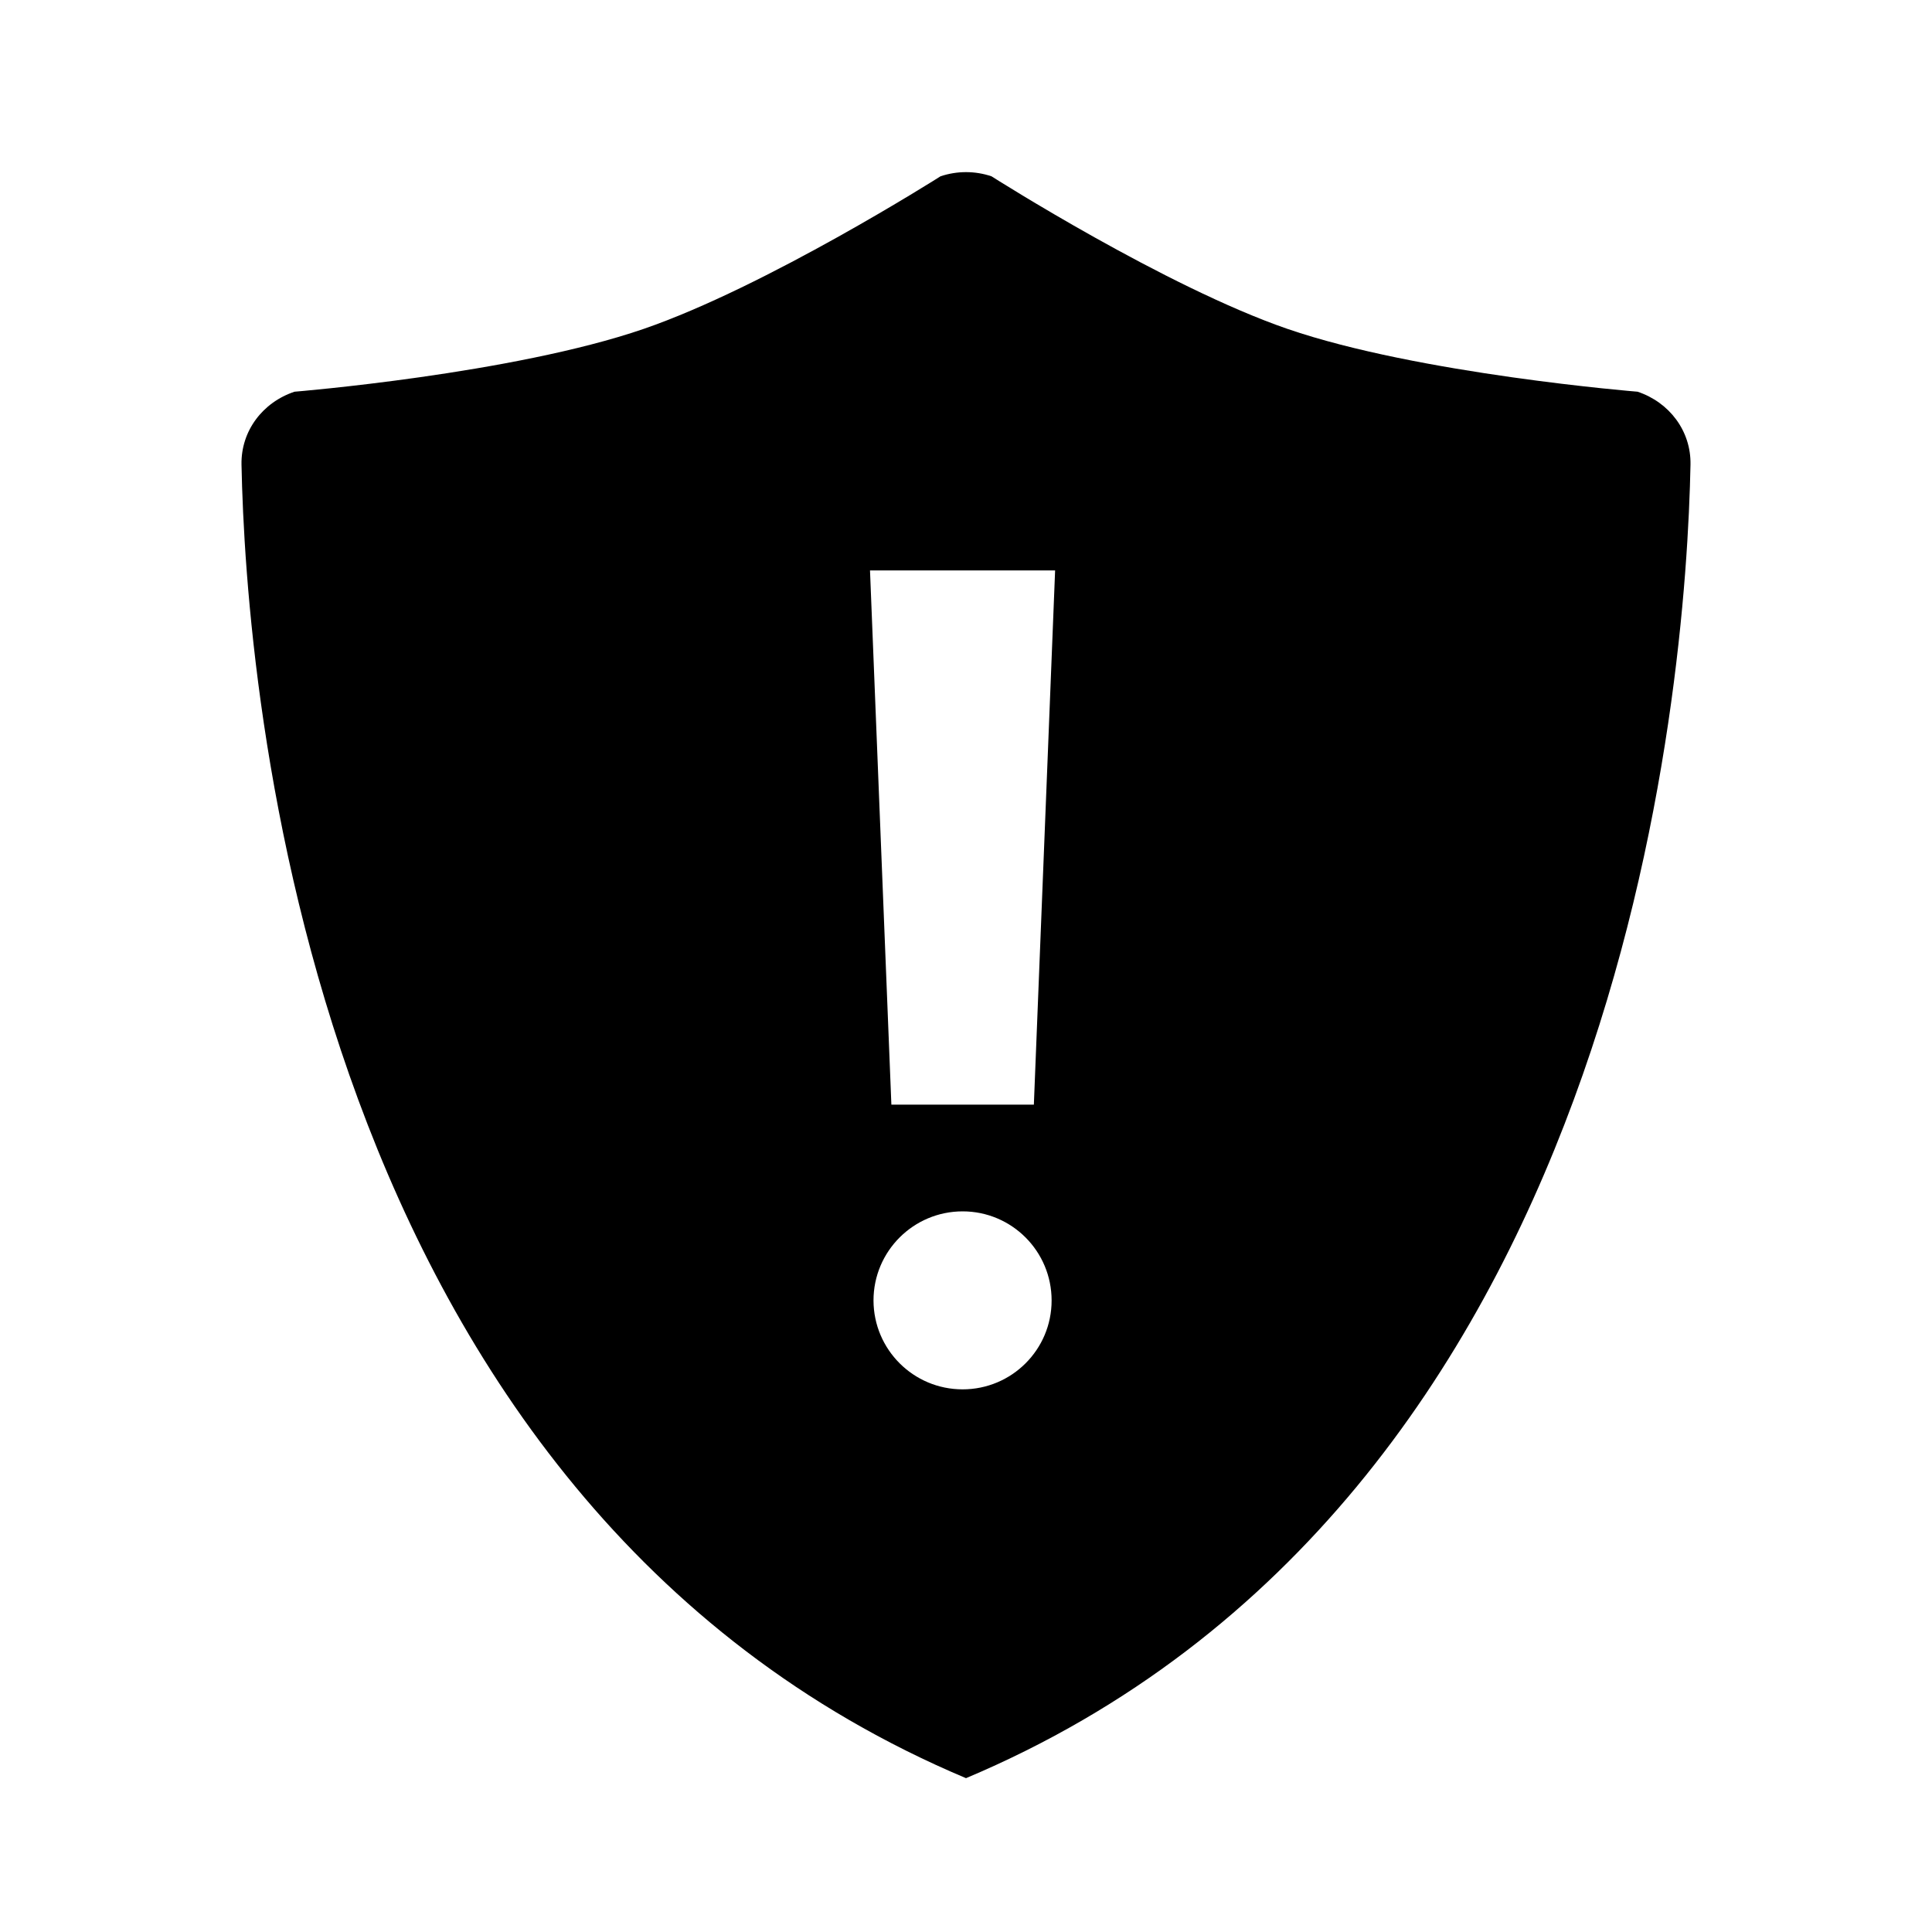 <svg xmlns="http://www.w3.org/2000/svg" width="16" height="16" viewBox="0 0 16 16" fill="none"><rect width="16" height="16" fill="none"/>
<path fill-rule="evenodd" clip-rule="evenodd" d="M7.789 1.46C7.926 1.414 8.074 1.414 8.211 1.46C8.233 1.474 9.653 2.376 10.663 2.724C11.751 3.098 13.562 3.244 13.562 3.244C13.825 3.332 14.005 3.569 14 3.847C13.964 5.668 13.458 12.427 8 14.726C2.542 12.427 2.036 5.668 2 3.847C1.995 3.569 2.175 3.332 2.439 3.244C2.439 3.244 4.245 3.097 5.33 2.724C6.345 2.375 7.772 1.471 7.789 1.46ZM7.972 10.032C7.565 10.032 7.234 10.362 7.234 10.77C7.235 11.177 7.565 11.506 7.972 11.506C8.379 11.506 8.709 11.177 8.709 10.77C8.709 10.362 8.379 10.032 7.972 10.032ZM7.205 4.724L7.382 9.148H8.562L8.738 4.724H7.205Z" fill="#000000"/>
</svg>
